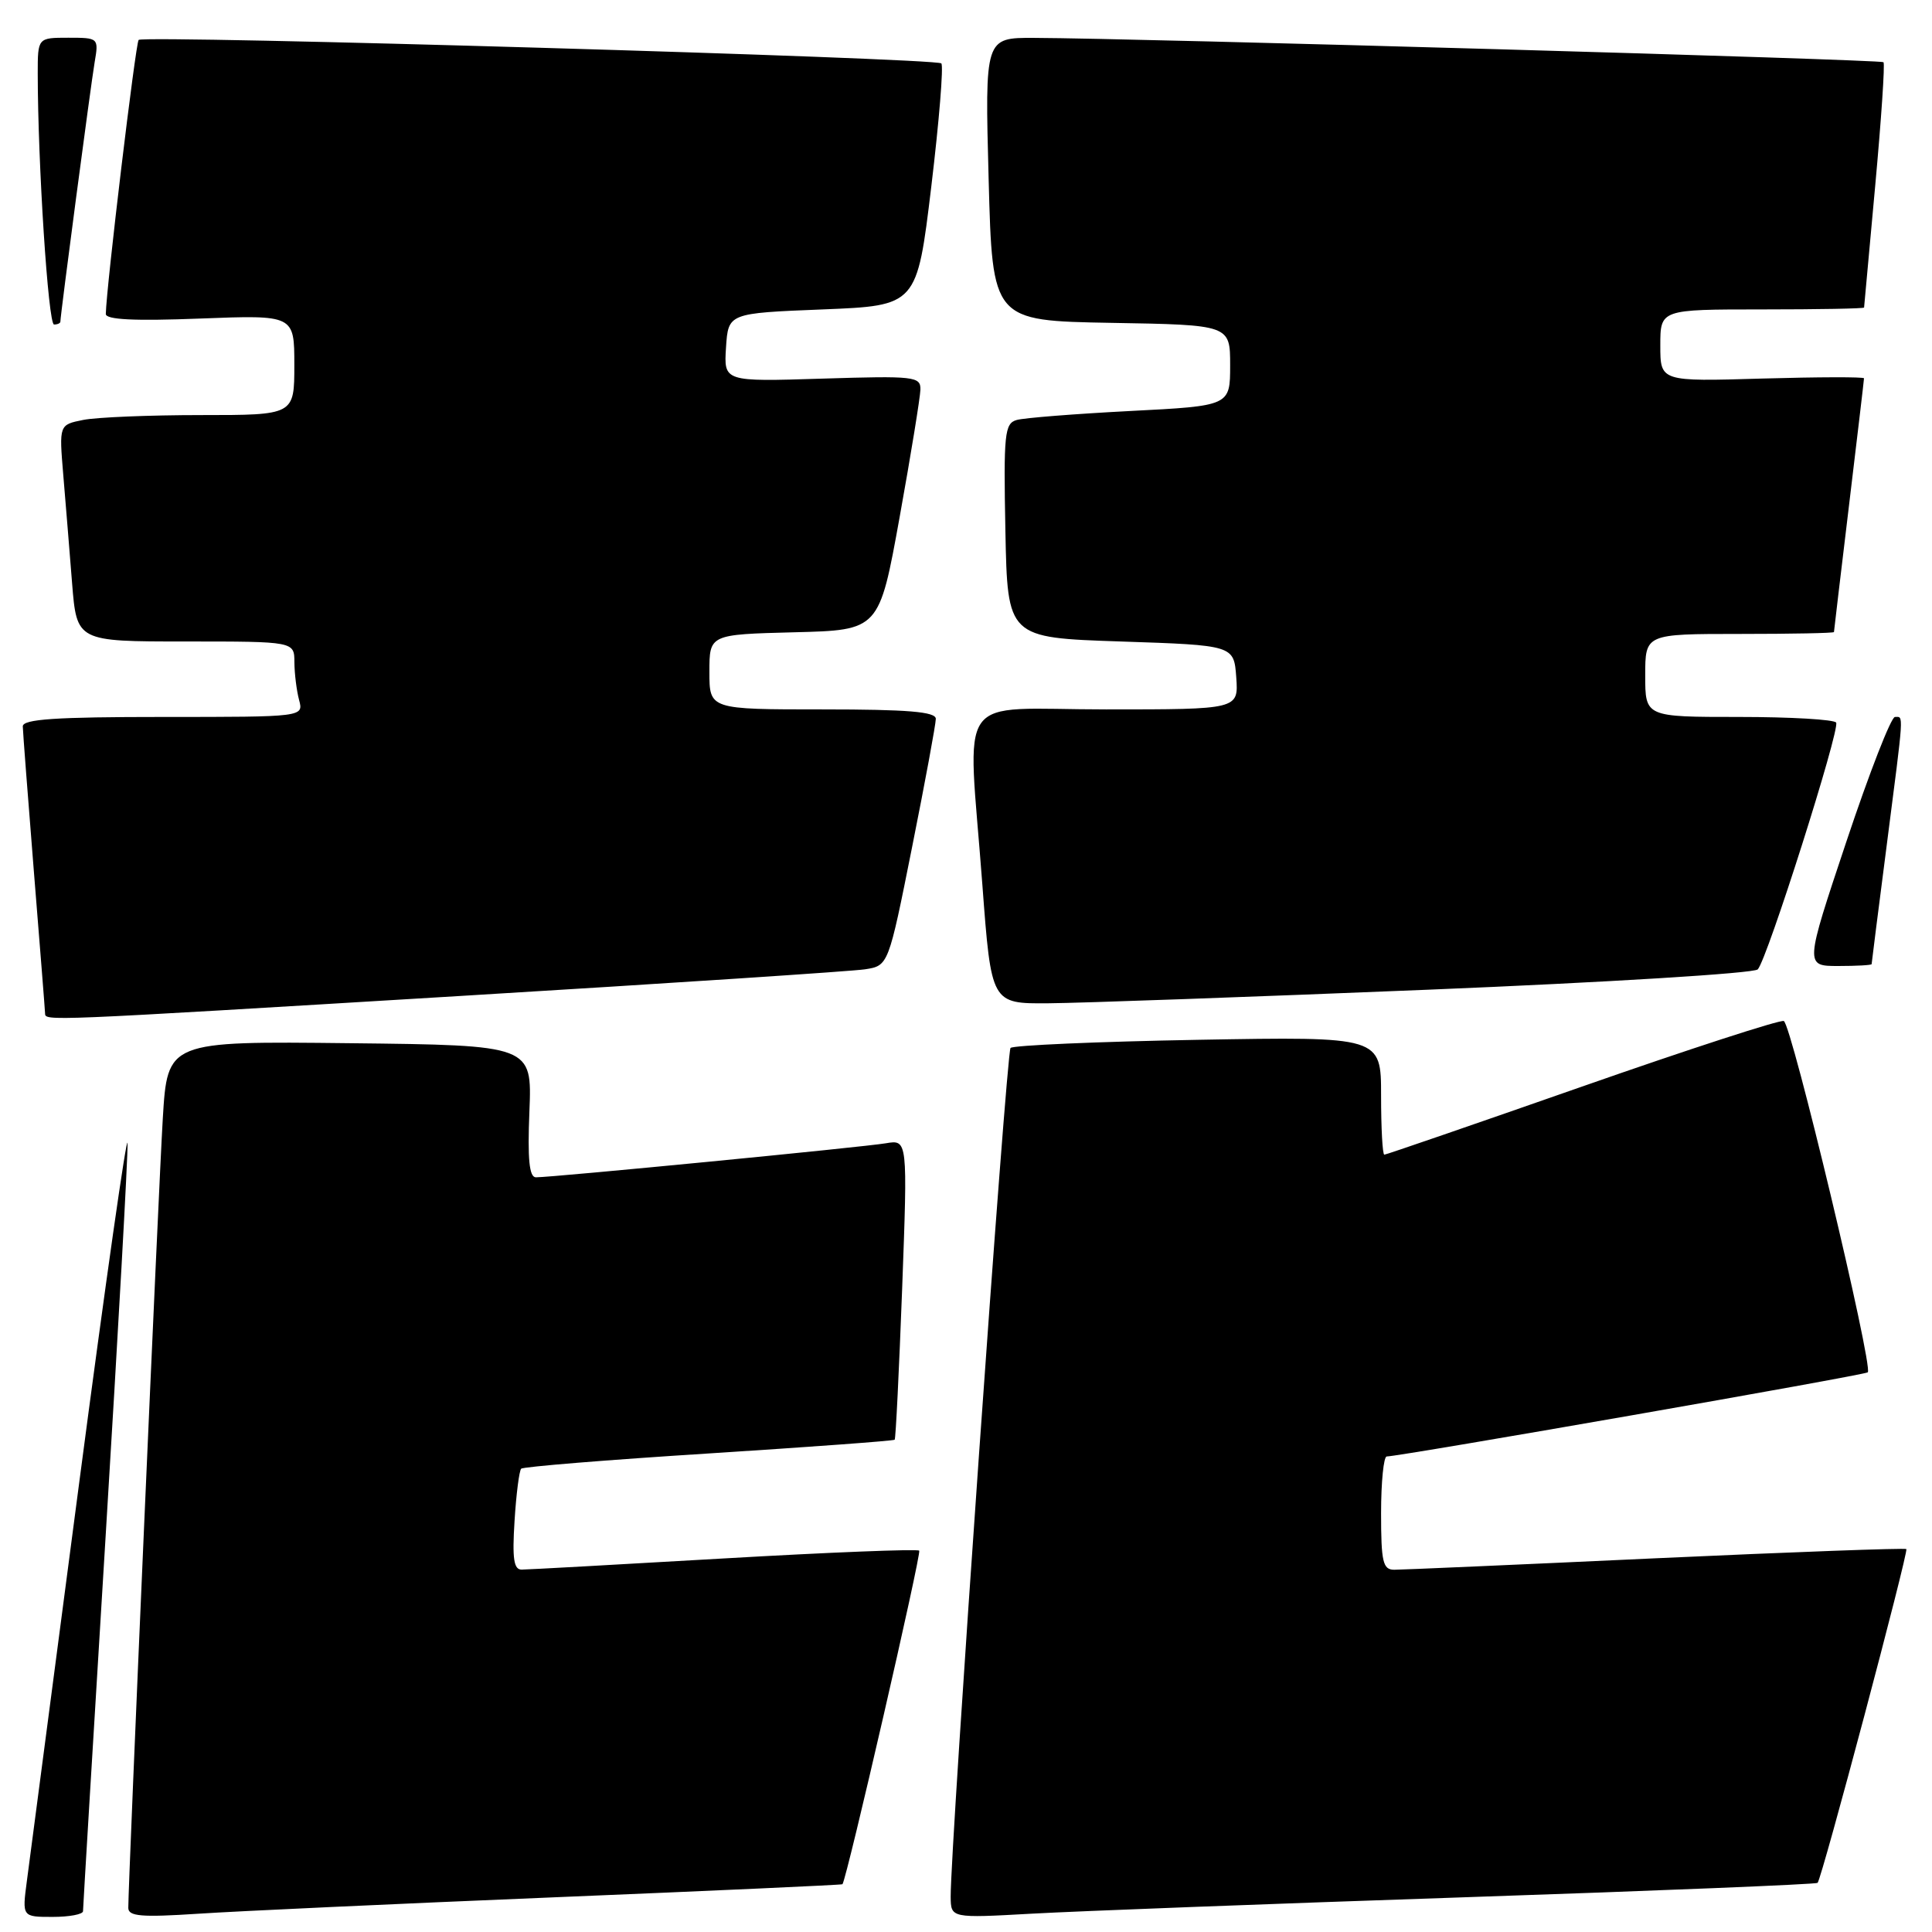 <?xml version="1.0" encoding="UTF-8" standalone="no"?>
<!DOCTYPE svg PUBLIC "-//W3C//DTD SVG 1.1//EN" "http://www.w3.org/Graphics/SVG/1.1/DTD/svg11.dtd" >
<svg xmlns="http://www.w3.org/2000/svg" xmlns:xlink="http://www.w3.org/1999/xlink" version="1.1" viewBox="0 0 256 256">
 <g >
 <path fill="currentColor"
d=" M 11.00 253.24 C 11.00 252.82 12.35 230.43 14.00 203.50 C 15.65 176.57 16.96 153.17 16.90 151.51 C 16.85 149.86 13.96 170.10 10.49 196.50 C 7.02 222.90 3.90 246.64 3.56 249.25 C 2.93 254.00 2.93 254.00 6.97 254.00 C 9.18 254.00 11.00 253.66 11.00 253.24 Z  M 73.50 251.40 C 94.40 250.54 111.56 249.76 111.63 249.67 C 112.21 248.92 122.13 205.80 121.80 205.47 C 121.56 205.23 109.92 205.69 95.93 206.50 C 81.94 207.31 69.89 207.98 69.13 207.98 C 68.08 208.00 67.86 206.54 68.18 201.54 C 68.40 197.98 68.80 194.87 69.06 194.61 C 69.32 194.35 80.50 193.44 93.91 192.59 C 107.32 191.73 118.41 190.92 118.55 190.77 C 118.69 190.62 119.13 181.61 119.54 170.75 C 120.27 151.00 120.27 151.00 117.38 151.49 C 114.48 151.99 73.26 156.00 71.01 156.00 C 70.13 156.00 69.89 153.62 70.15 147.25 C 70.50 138.50 70.50 138.50 46.35 138.23 C 22.19 137.96 22.19 137.96 21.57 148.23 C 21.02 157.28 17.00 249.22 17.00 252.80 C 17.00 253.93 18.74 254.07 26.25 253.58 C 31.34 253.24 52.60 252.26 73.50 251.40 Z  M 194.00 251.40 C 219.57 250.54 240.65 249.68 240.84 249.49 C 241.40 248.93 252.92 205.59 252.60 205.26 C 252.43 205.10 237.50 205.65 219.40 206.48 C 201.31 207.32 185.71 208.00 184.75 208.00 C 183.24 208.00 183.00 206.98 183.00 200.50 C 183.00 196.38 183.34 192.99 183.75 192.99 C 185.67 192.95 247.13 182.21 247.49 181.84 C 248.24 181.09 237.37 135.62 236.36 135.29 C 235.82 135.11 223.78 139.02 209.62 143.98 C 195.45 148.94 183.67 153.00 183.43 153.00 C 183.19 153.00 183.00 149.48 183.00 145.17 C 183.00 137.35 183.00 137.35 158.75 137.78 C 145.41 138.02 134.23 138.51 133.90 138.86 C 133.35 139.45 125.92 244.90 125.97 251.33 C 126.00 254.17 126.00 254.17 136.75 253.57 C 142.66 253.24 168.42 252.26 194.00 251.40 Z  M 61.00 131.97 C 88.78 130.29 112.90 128.70 114.61 128.44 C 117.72 127.96 117.72 127.96 120.86 112.23 C 122.59 103.58 124.00 95.94 124.00 95.25 C 124.00 94.31 120.33 94.00 109.00 94.00 C 94.00 94.00 94.00 94.00 94.00 89.03 C 94.00 84.07 94.00 84.07 105.25 83.78 C 116.50 83.50 116.50 83.50 119.21 68.50 C 120.70 60.25 121.93 52.66 121.96 51.63 C 122.00 49.88 121.18 49.79 108.95 50.17 C 95.91 50.58 95.91 50.58 96.20 46.04 C 96.50 41.50 96.50 41.50 109.00 41.00 C 121.50 40.50 121.50 40.50 123.40 24.73 C 124.44 16.06 125.04 8.71 124.73 8.40 C 124.02 7.69 19.04 4.62 18.37 5.29 C 17.97 5.70 14.09 38.03 14.02 41.60 C 14.01 42.36 17.80 42.55 26.50 42.21 C 39.00 41.73 39.00 41.73 39.00 48.36 C 39.00 55.00 39.00 55.00 26.63 55.00 C 19.82 55.00 12.80 55.29 11.04 55.64 C 7.83 56.28 7.83 56.28 8.38 62.89 C 8.69 66.53 9.21 72.99 9.55 77.25 C 10.17 85.00 10.17 85.00 24.59 85.00 C 39.00 85.00 39.00 85.00 39.01 87.75 C 39.02 89.26 39.30 91.51 39.63 92.75 C 40.23 95.00 40.23 95.00 21.62 95.00 C 7.38 95.00 3.01 95.29 3.02 96.25 C 3.03 96.94 3.70 105.60 4.49 115.50 C 5.29 125.40 5.96 133.84 5.97 134.25 C 6.01 135.31 5.27 135.34 61.00 131.97 Z  M 189.25 131.14 C 212.76 130.18 232.41 128.97 232.91 128.45 C 234.15 127.16 243.82 96.70 243.30 95.75 C 243.07 95.34 237.28 95.00 230.44 95.00 C 218.00 95.00 218.00 95.00 218.00 89.50 C 218.00 84.00 218.00 84.00 230.50 84.00 C 237.38 84.00 243.00 83.89 243.01 83.75 C 243.01 83.61 243.91 76.08 245.00 67.00 C 246.09 57.92 246.99 50.34 246.99 50.13 C 247.00 49.93 240.92 49.95 233.50 50.16 C 220.00 50.56 220.00 50.56 220.00 45.78 C 220.00 41.00 220.00 41.00 233.50 41.00 C 240.93 41.00 247.00 40.89 247.00 40.75 C 247.01 40.61 247.67 33.32 248.48 24.55 C 249.28 15.78 249.78 8.44 249.57 8.24 C 249.22 7.89 150.72 5.07 137.00 5.02 C 130.50 5.00 130.50 5.00 131.00 23.75 C 131.50 42.50 131.50 42.50 147.25 42.78 C 163.00 43.05 163.00 43.05 163.00 48.41 C 163.00 53.78 163.00 53.78 149.75 54.46 C 142.46 54.84 135.70 55.37 134.72 55.65 C 133.11 56.11 132.97 57.46 133.22 70.33 C 133.50 84.50 133.50 84.50 148.50 85.00 C 163.50 85.50 163.50 85.50 163.81 89.75 C 164.11 94.00 164.11 94.00 146.56 94.00 C 126.19 94.00 128.22 91.12 130.17 117.25 C 131.35 133.00 131.35 133.00 138.93 132.94 C 143.09 132.91 165.74 132.10 189.25 131.14 Z  M 248.00 127.75 C 248.00 127.61 248.90 120.53 250.00 112.00 C 252.32 93.98 252.26 95.00 251.09 95.00 C 250.58 95.00 247.69 102.42 244.66 111.50 C 239.15 128.00 239.15 128.00 243.58 128.00 C 246.01 128.00 248.00 127.89 248.00 127.75 Z  M 8.00 42.62 C 8.00 41.76 12.03 11.26 12.54 8.25 C 13.09 5.03 13.06 5.00 9.05 5.00 C 5.00 5.00 5.00 5.00 5.00 9.75 C 5.01 21.66 6.39 43.00 7.16 43.00 C 7.62 43.00 8.00 42.83 8.00 42.62 Z "/>
</g>
</svg>